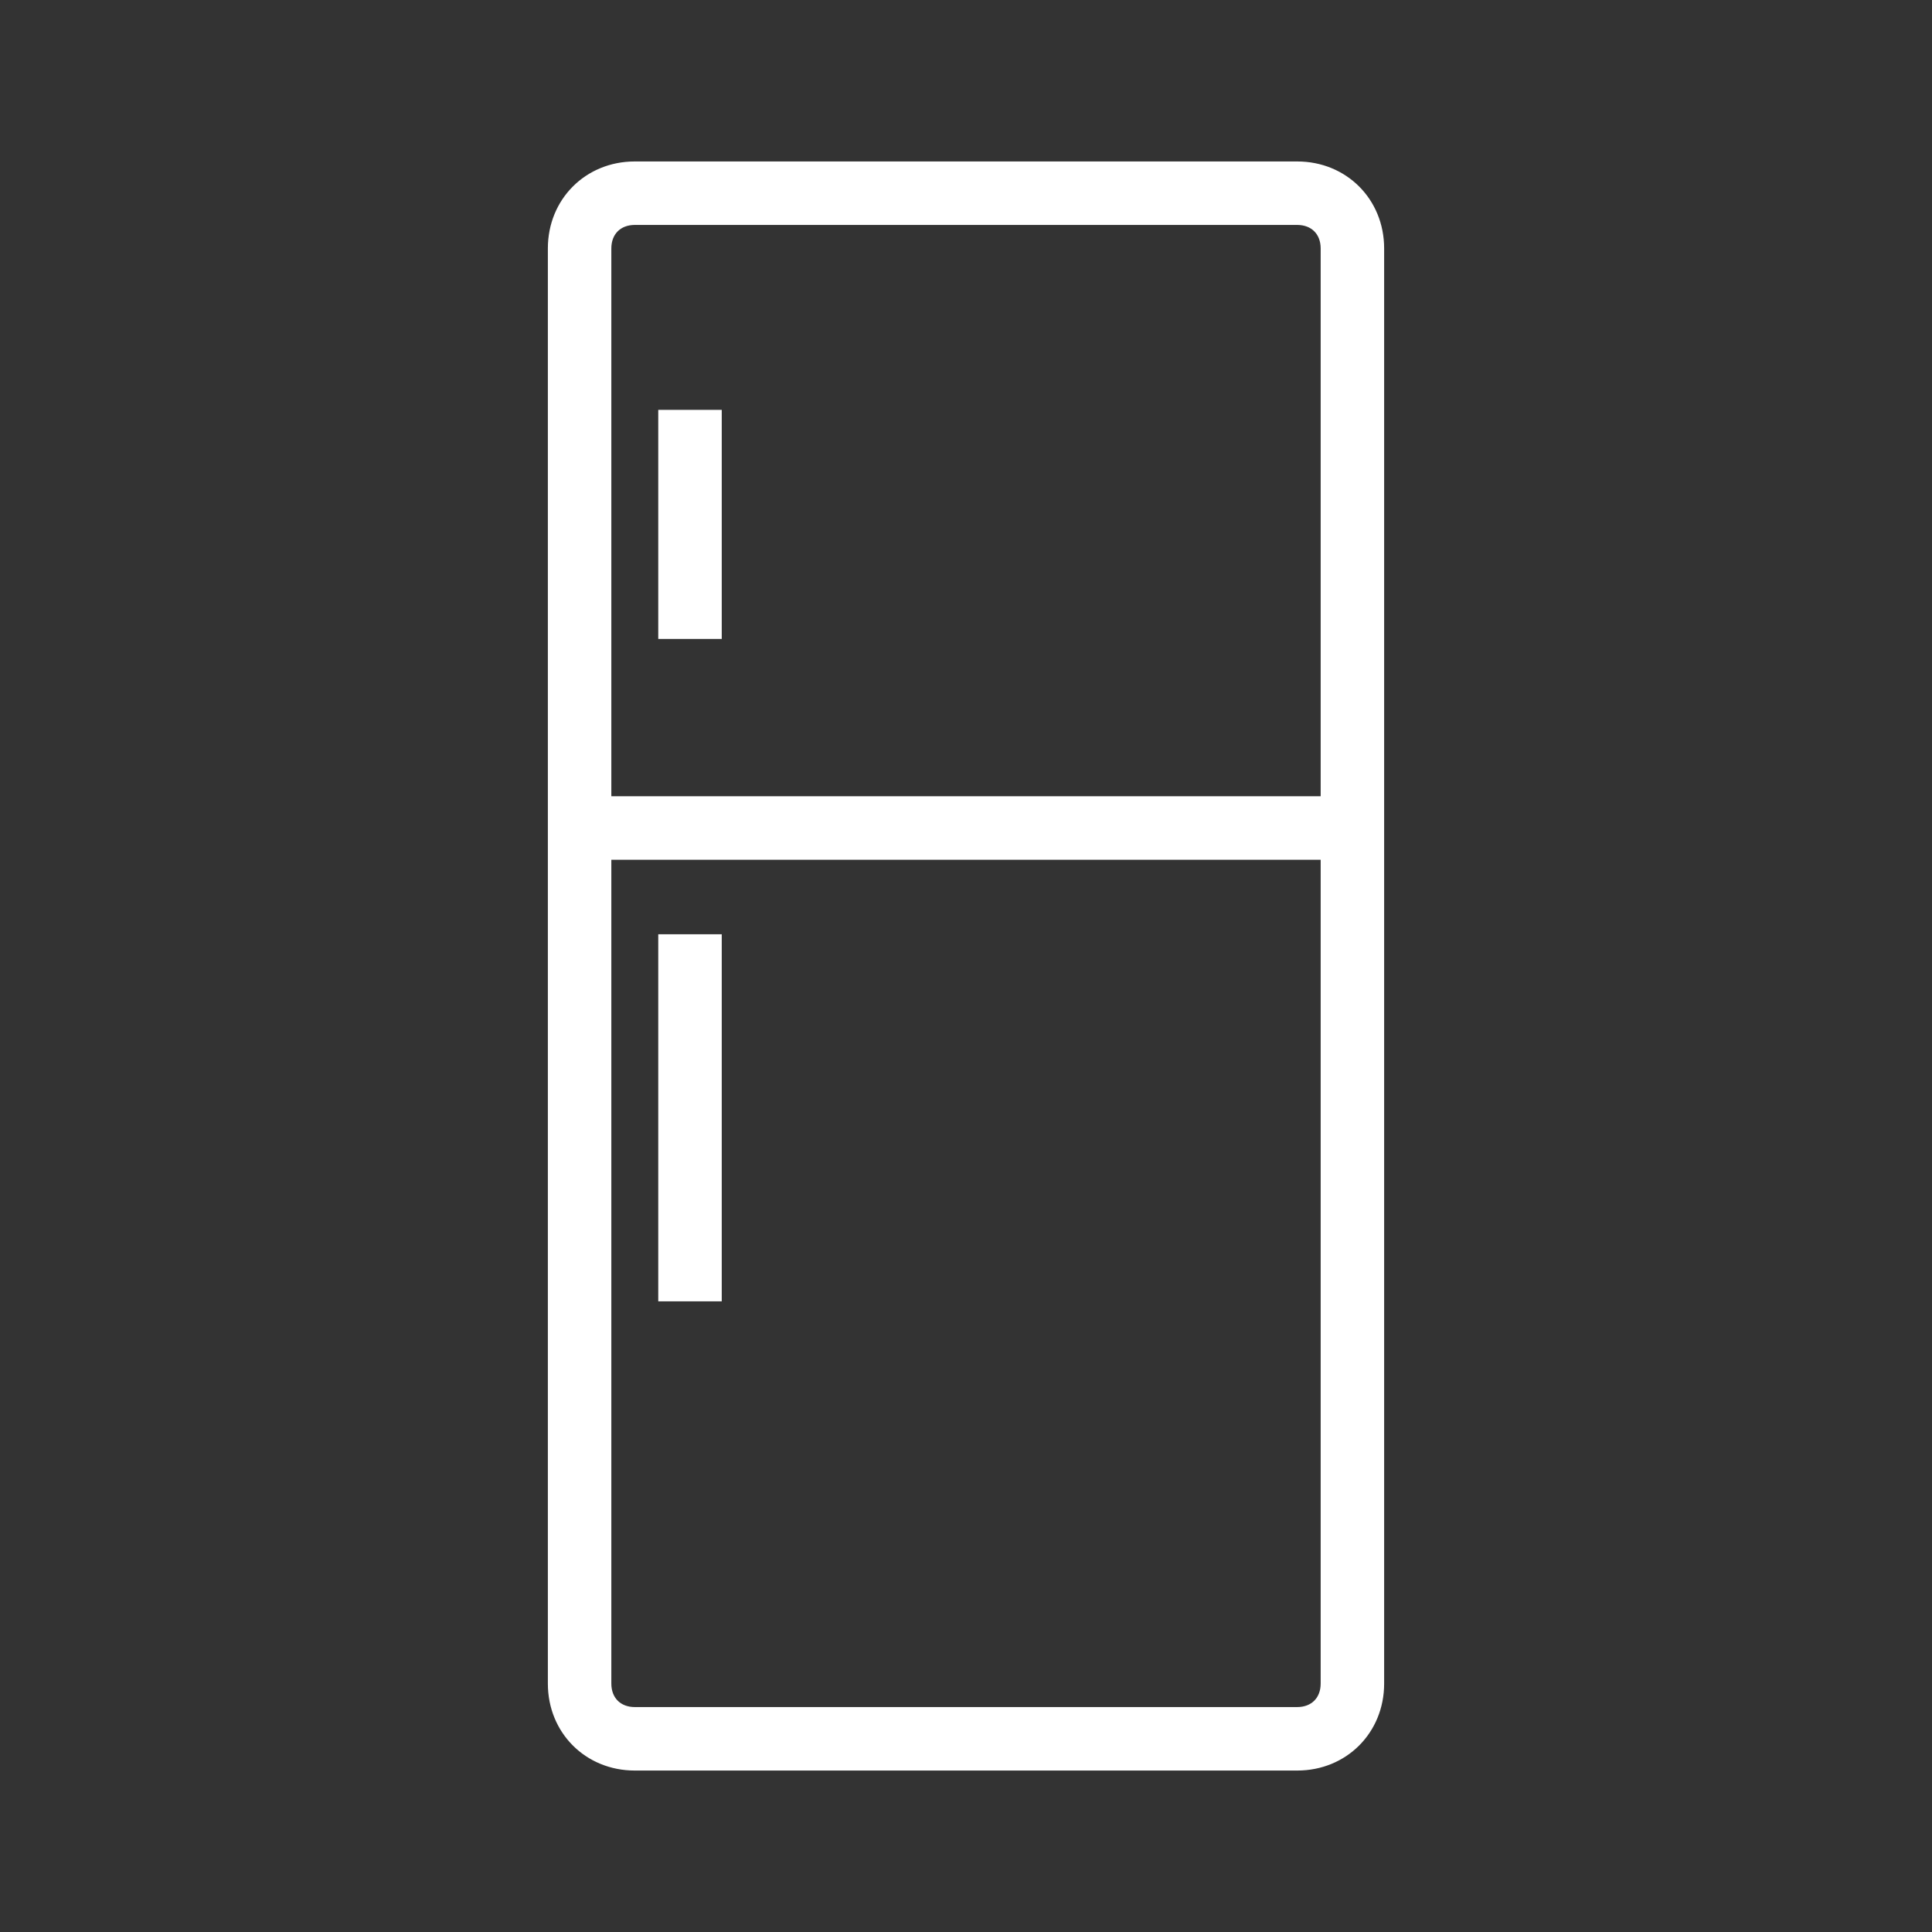 <?xml version="1.0" encoding="utf-8"?>
<!-- Generator: Adobe Illustrator 25.2.0, SVG Export Plug-In . SVG Version: 6.00 Build 0)  -->
<svg version="1.1" id="Layer_1" xmlns="http://www.w3.org/2000/svg" xmlns:xlink="http://www.w3.org/1999/xlink" x="0px" y="0px"
	 viewBox="0 0 70 70" style="enable-background:new 0 0 70 70;" xml:space="preserve">
<rect x="0" y="0" width="70" height="70" fill="#333333" stroke="none"/>
<style type="text/css">
	.st0{fill:#FFFFFF;stroke:#FFFFFF;stroke-width:0.3;}
</style>
<path class="st0" d="M47,6H23c-1.7,0-3,1.3-3,3v52c0,1.7,1.3,3,3,3h24c1.7,0,3-1.3,3-3V9C50,7.3,48.7,6,47,6z M23,8h24
	c0.6,0,1,0.4,1,1v20H22V9C22,8.4,22.4,8,23,8z M47,62H23c-0.6,0-1-0.4-1-1V31h26v30C48,61.6,47.6,62,47,62z"/>
<path class="st0" d="M26,15h-2v8h2V15z"/>
<path class="st0" d="M26,34h-2v13h2V34z"/>
</svg>
